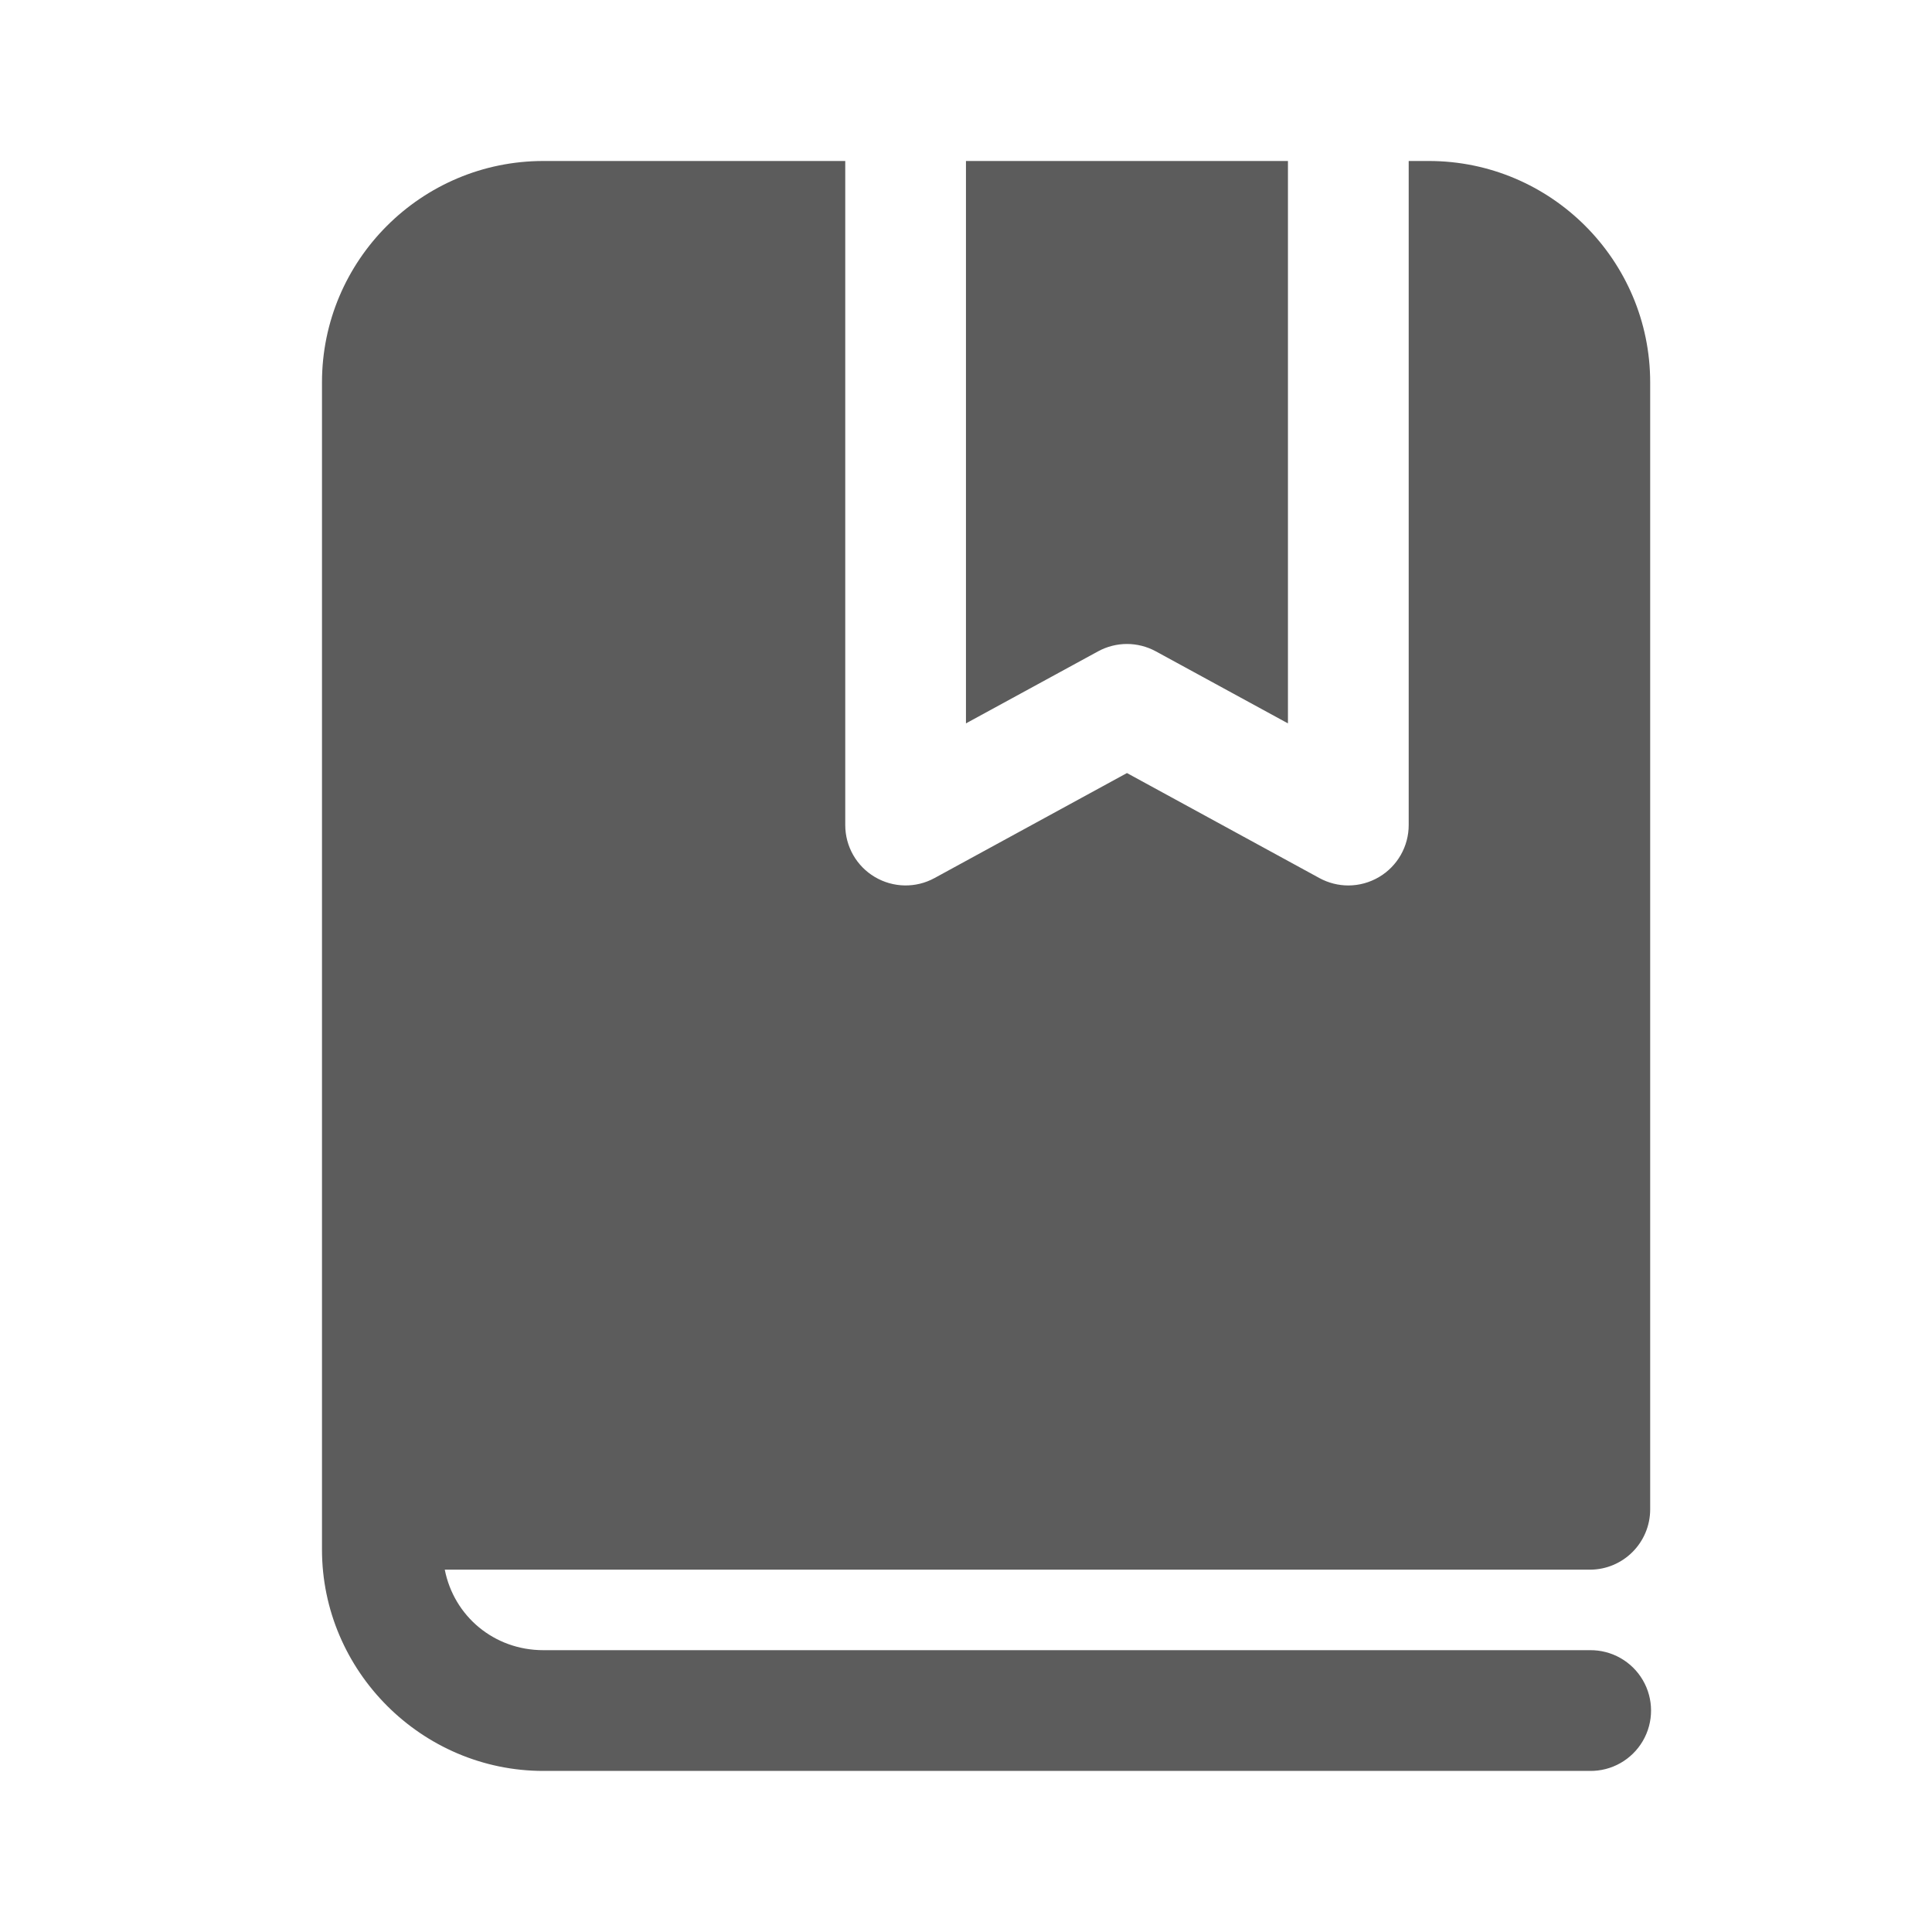 <svg xmlns="http://www.w3.org/2000/svg" xmlns:xlink="http://www.w3.org/1999/xlink" viewBox="0,0,255.995,255.995" width="48px" height="48px"><g fill="#5c5c5c" fill-rule="nonzero" stroke="none" stroke-width="1" stroke-linecap="butt" stroke-linejoin="miter" stroke-miterlimit="10" stroke-dasharray="" stroke-dashoffset="0" font-family="none" font-weight="none" font-size="none" text-anchor="none" style="mix-blend-mode: normal"><g transform="scale(5.333,5.333)"><path d="M13.5,4c-3.033,0 -5.5,2.467 -5.5,5.5v26.5v1.5v1c0,3.02 2.48,5.5 5.5,5.5h26c0.541,0.008 1.044,-0.277 1.317,-0.744c0.273,-0.467 0.273,-1.045 0,-1.512c-0.273,-0.467 -0.776,-0.751 -1.317,-0.744h-26c-1.227,0 -2.223,-0.848 -2.449,-2h28.449c0.829,0 1.5,-0.671 1.5,-1.5v-28c0,-3.033 -2.467,-5.5 -5.5,-5.5h-0.5v16.5c0,0.529 -0.279,1.019 -0.734,1.289c-0.236,0.14 -0.501,0.211 -0.766,0.211c-0.247,0 -0.495,-0.062 -0.719,-0.184l-4.781,-2.609l-4.781,2.609c-0.464,0.254 -1.027,0.244 -1.484,-0.027c-0.455,-0.269 -0.734,-0.76 -0.734,-1.289v-16.5zM24,4v13.973l3.281,-1.789c0.223,-0.122 0.472,-0.184 0.719,-0.184c0.247,0 0.496,0.062 0.719,0.184l3.281,1.789v-13.973z"></path></g></g></svg>